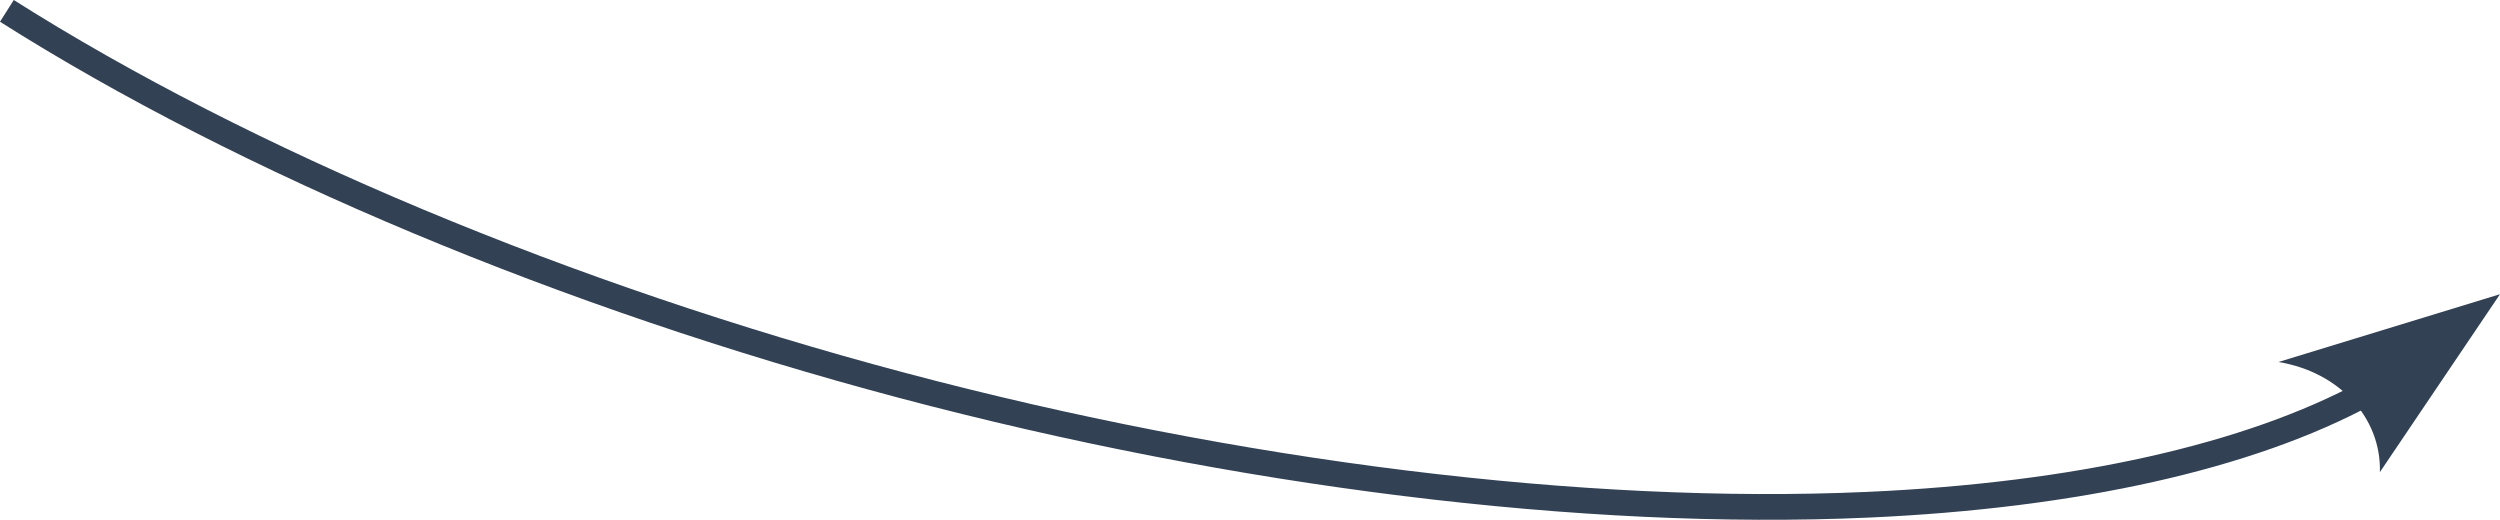 <?xml version="1.0" encoding="UTF-8" standalone="no"?>
<svg
   width="291.398"
   height="60.587"
   viewBox="0 0 291.398 60.587"
   fill="none"
   version="1.1"
   id="svg2"
   sodipodi:docname="setacurva3.svg"
   inkscape:version="1.3.2 (091e20e, 2023-11-25)"
   xmlns:inkscape="http://www.inkscape.org/namespaces/inkscape"
   xmlns:sodipodi="http://sodipodi.sourceforge.net/DTD/sodipodi-0.dtd"
   xmlns="http://www.w3.org/2000/svg"
   xmlns:svg="http://www.w3.org/2000/svg">
  <defs
     id="defs2" />
  <sodipodi:namedview
     id="namedview2"
     pagecolor="#ffffff"
     bordercolor="#000000"
     borderopacity="0.25"
     inkscape:showpageshadow="2"
     inkscape:pageopacity="0.0"
     inkscape:pagecheckerboard="0"
     inkscape:deskcolor="#d1d1d1"
     inkscape:zoom="1.0727273"
     inkscape:cx="164.5339"
     inkscape:cy="110"
     inkscape:window-width="1312"
     inkscape:window-height="429"
     inkscape:window-x="0"
     inkscape:window-y="37"
     inkscape:window-maximized="0"
     inkscape:current-layer="svg2" />
  <g
     id="g2"
     transform="translate(-17.129,-81.742)">
    <path
       d="m 17.931,83.009 c 27.778,17.594 65.285,33.282 104.384,43.661 39.1,10.379 79.517,15.376 112.487,13.907 24.289,-1.082 44.513,-5.614 58.218,-13.046"
       stroke="#334155"
       stroke-width="3"
       id="path1" />
    <path
       fill-rule="evenodd"
       clip-rule="evenodd"
       d="m 282.698,123.938 25.829,-7.904 -14,20.739 c 0.175,-6.343 -4.748,-11.684 -11.829,-12.835 z"
       fill="#334155"
       id="path2" />
  </g>
</svg>
